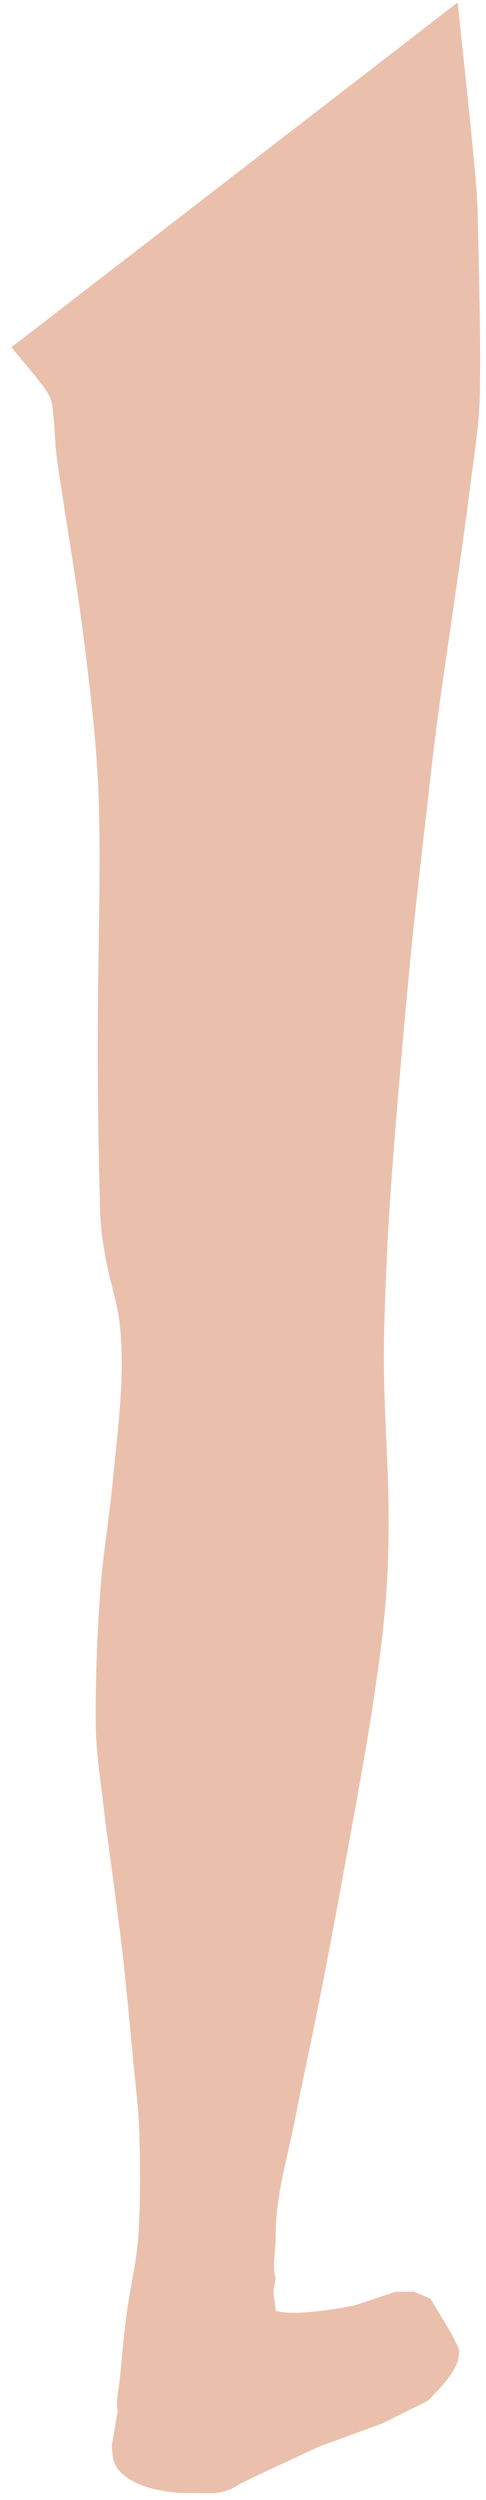 <svg width="35" height="180" viewBox="0 0 35 180" fill="none" xmlns="http://www.w3.org/2000/svg">
<path d="M27.5 174.5L23 176.146L19 178C19.371 177.828 17.163 178.868 17 179C16.641 179.265 15.924 179.467 15.5 179.5C15.288 179.517 14.5 179.5 14.5 179.5C14.5 179.5 14.135 179.5 13.5 179.5C11.5 179.5 8.401 178.827 8.123 176.874L8.036 176.146L8.038 176.163L8.475 173.578C8.311 172.817 8.573 171.973 8.638 171.178C8.785 169.639 8.915 168.083 9.128 166.544C9.372 164.707 9.829 162.886 9.96 161.033C10.123 158.649 10.091 156.25 10.041 153.866C10.009 152.162 9.797 150.474 9.633 148.785C9.389 146.237 9.16 143.704 8.883 141.156C8.671 139.252 8.409 137.349 8.165 135.446C7.936 133.708 7.675 131.987 7.479 130.249C7.251 128.213 6.908 126.161 6.892 124.109C6.875 120.947 6.989 117.77 7.218 114.609C7.397 111.96 7.871 109.329 8.116 106.681C8.475 102.907 9.03 99.117 8.622 95.327C8.458 93.788 7.92 92.298 7.642 90.776C7.414 89.568 7.234 88.343 7.202 87.118C7.104 82.981 7.022 78.843 7.038 74.722C7.038 69.095 7.267 63.467 7.12 57.857C7.006 53.918 6.532 49.979 6.043 46.056C5.504 41.753 4.737 37.467 4.117 33.163C3.921 31.806 3.954 30.416 3.742 29.059C3.66 28.513 3.236 28 2.893 27.536C2.256 26.692 1.555 25.898 0.82 25.004C11.559 16.712 22.201 8.487 32.956 0.178C33.185 2.346 33.413 4.415 33.626 6.484C33.854 8.652 34.066 10.82 34.262 12.988C34.36 14.081 34.409 15.173 34.425 16.265C34.491 20.32 34.638 24.358 34.556 28.413C34.507 30.797 34.083 33.18 33.789 35.547C33.479 38.046 33.12 40.528 32.761 43.011C32.353 45.907 31.896 48.804 31.52 51.717C31.194 54.133 30.933 56.566 30.655 58.999C30.329 61.779 30.019 64.56 29.725 67.34C29.464 69.889 29.235 72.438 29.007 74.987C28.762 77.8 28.517 80.63 28.305 83.46C28.125 85.794 27.962 88.128 27.864 90.461C27.75 93.159 27.619 95.857 27.652 98.555C27.685 101.798 27.93 105.042 27.979 108.286C28.011 110.603 27.962 112.92 27.783 115.221C27.587 117.737 27.228 120.236 26.852 122.735C26.493 125.151 26.053 127.551 25.628 129.951C24.861 134.171 24.094 138.408 23.278 142.612C22.642 145.922 21.907 149.232 21.254 152.542C20.699 155.389 19.818 158.17 19.851 161.116C19.867 162.009 19.573 163.187 19.851 164C19.573 165.687 19.723 164.863 19.851 166.363C21.223 166.863 25.5 166 25.5 166L28.5 165H29.806L31 165.5L32.5 168L33 169C33.5 170.5 30.932 172.633 30.851 172.832L27.5 174.5Z" fill="#EAC0AC"/>
</svg>
